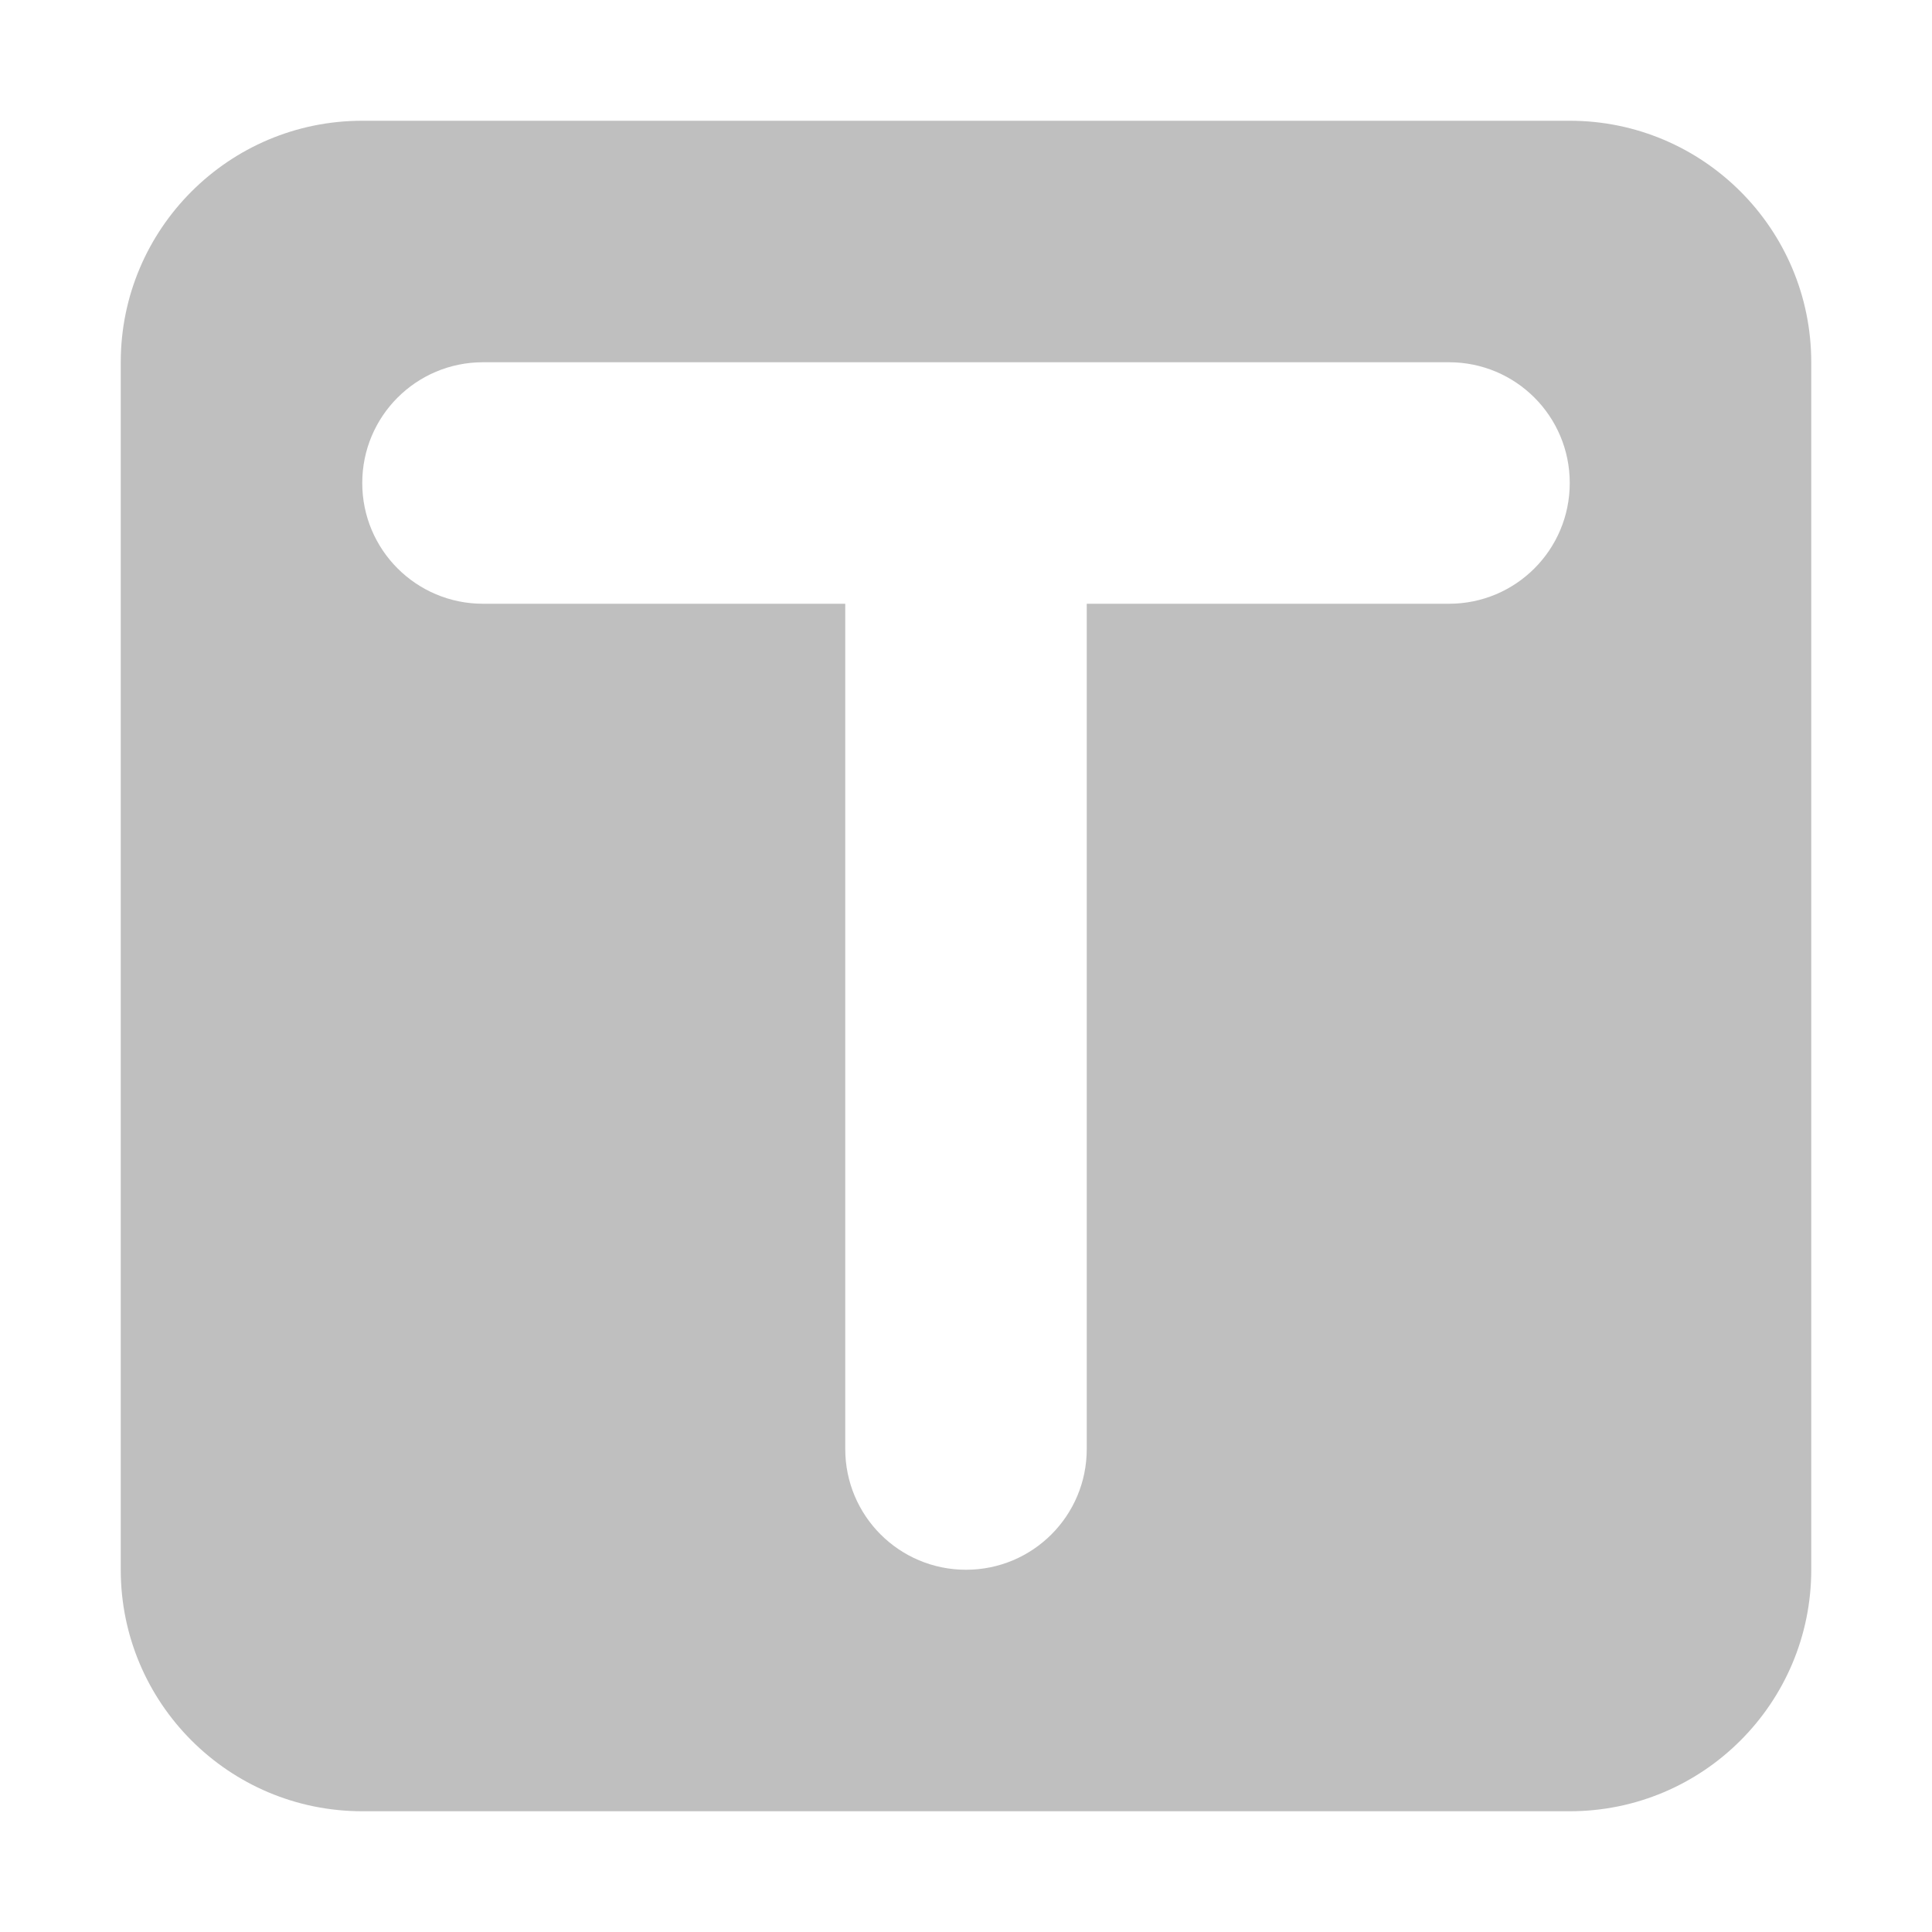<?xml version="1.0" standalone="no"?><!DOCTYPE svg PUBLIC "-//W3C//DTD SVG 1.1//EN" "http://www.w3.org/Graphics/SVG/1.1/DTD/svg11.dtd"><svg t="1564713630254" class="icon" viewBox="0 0 1024 1024" version="1.1" xmlns="http://www.w3.org/2000/svg" p-id="28364" width="64" height="64" xmlns:xlink="http://www.w3.org/1999/xlink"><defs><style type="text/css"></style></defs><path d="M832 64 192 64C121.344 64 64 121.344 64 192l0 640c0 70.656 57.344 128 128 128l640 0c70.656 0 128-57.344 128-128L960 192C960 121.344 902.656 64 832 64zM768 320 576 320l0 448c0 35.392-28.608 64-64 64s-64-28.608-64-64L448 320 256 320C220.608 320 192 291.392 192 256s28.608-64 64-64l512 0c35.392 0 64 28.608 64 64S803.392 320 768 320z" p-id="28365" fill="#bfbfbf"></path></svg>